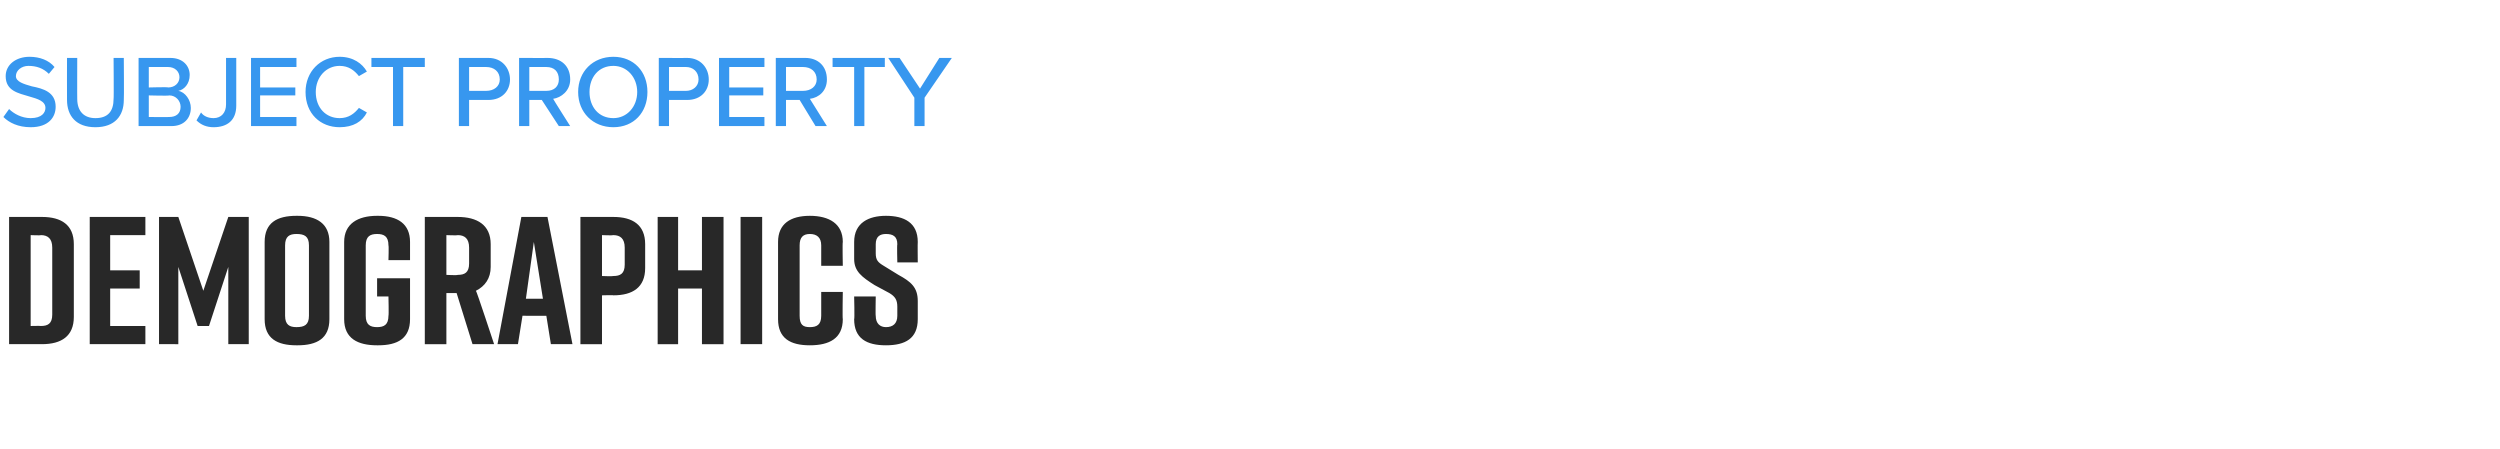 <?xml version="1.0" standalone="no"?><!DOCTYPE svg PUBLIC "-//W3C//DTD SVG 1.1//EN" "http://www.w3.org/Graphics/SVG/1.1/DTD/svg11.dtd"><svg xmlns="http://www.w3.org/2000/svg" version="1.1" width="220.1px" height="39.5px" viewBox="0 -4 220.1 39.5" style="top:-4px"><desc>SUBJECT PROPERTY DEMOGRAPHICS</desc><defs/><g id="Polygon305752"><path d="m6.5 17.5v6.4c0 1.7-1.1 2.4-2.8 2.4H.8V15.1h2.9c1.7 0 2.8.7 2.8 2.4zm-2.9-.8c0 .04-.9 0-.9 0v8s.9-.02.9 0c.6 0 1-.2 1-1v-5.9c0-.8-.4-1.1-1-1.1zm4.3 9.6V15.1h4.9v1.6H9.7v3.1h2.6v1.6H9.7v3.3h3.1v1.6H7.9zm10.5-1.6h-1l-1.7-5.2v6.8H14V15.1h1.7l2.2 6.5l2.2-6.5h1.8v11.2h-1.8v-6.8l-1.7 5.2zm7.7-9.7h.1c1.7 0 2.8.7 2.8 2.3v6.8c0 1.7-1.1 2.3-2.8 2.3h-.1c-1.7 0-2.8-.6-2.8-2.3v-6.8c0-1.7 1.1-2.3 2.8-2.3zm0 9.8c.7 0 1.1-.2 1.1-1v-6.2c0-.8-.4-1-1.1-1c-.6 0-1 .2-1 1v6.2c0 .8.4 1 1 1zm10-.7c0 1.7-1.1 2.3-2.8 2.3h-.1c-1.7 0-2.9-.6-2.9-2.3v-6.8c0-1.6 1.2-2.3 2.9-2.3h.1c1.7 0 2.8.7 2.8 2.3v1.6h-1.9s.04-1.26 0-1.3c0-.8-.4-1-1-1c-.6 0-1 .2-1 1v6.2c0 .8.4 1 1 1c.6 0 1-.2 1-1c.04-.02 0-1.7 0-1.7h-1v-1.6h2.9v3.6zm5.5 2.2l-1.4-4.5h-.9v4.5h-1.9V15.1h2.9c1.7 0 2.9.7 2.9 2.4v2c0 1-.5 1.7-1.3 2.1c.04-.04 1.6 4.7 1.6 4.7h-1.9zm-2.3-6.1s.97.05 1 0c.6 0 1-.2 1-1v-1.4c0-.8-.4-1.1-1-1.1c-.03.04-1 0-1 0v3.5zm8.8 3.6H46l-.4 2.5h-1.8l2.1-11.2h2.3l2.2 11.2h-1.9l-.4-2.5zm-.3-1.5l-.8-5l-.7 5h1.5zm9-4.8v2.1c0 1.7-1.1 2.4-2.8 2.4c.02-.03-1 0-1 0v4.3h-1.9V15.1h2.9c1.7 0 2.8.7 2.8 2.4zm-1.8.3c0-.8-.4-1.1-1-1.1c-.05.04-1 0-1 0v3.6s.95.04 1 0c.6 0 1-.2 1-1v-1.5zm4.7-2.7v4.7h2.1v-4.7h1.9v11.2h-1.9v-4.9h-2.1v4.9h-1.8V15.1h1.8zm5.5 11.2V15.1h1.9v11.2h-1.9zm9-2.2c0 1.7-1.2 2.3-2.9 2.3c-1.7 0-2.8-.6-2.8-2.3v-6.8c0-1.6 1.1-2.3 2.8-2.3c1.7 0 2.9.7 2.9 2.3c-.04.05 0 2.1 0 2.1h-1.9v-1.8c0-.7-.4-1-1-1c-.6 0-.9.3-.9 1v6.2c0 .8.3 1 .9 1c.6 0 1-.2 1-1v-2.1h1.9s-.04 2.37 0 2.4zm4.8-5s-.04-1.56 0-1.6c0-.7-.4-.9-1-.9c-.5 0-.9.2-.9.9v.8c0 .6.2.8.7 1.1l1.3.8c1.1.6 1.7 1.1 1.7 2.3v1.6c0 1.7-1.1 2.3-2.8 2.3c-1.7 0-2.8-.6-2.8-2.3c.05 0 0-2 0-2h1.9s-.03 1.75 0 1.7c0 .7.4 1 .9 1c.6 0 1-.3 1-1v-.8c0-.6-.2-.9-.7-1.2l-1.3-.7c-1.1-.7-1.8-1.2-1.8-2.3v-1.5c0-1.7 1.3-2.3 2.8-2.3c1.6 0 2.8.6 2.8 2.3c-.02-.01 0 1.8 0 1.8H79z" stroke="none" fill="#282828"/></g><g id="Polygon305751"><path d="m.8 5.6c.4.4 1.1.8 1.9.8c1 0 1.3-.5 1.3-.9c0-.6-.7-.8-1.4-1C1.6 4.2.5 4 .5 2.7c0-1 .9-1.7 2.1-1.7c.9 0 1.7.3 2.2.9l-.5.6c-.5-.5-1.1-.7-1.8-.7c-.6 0-1.1.4-1.1.9c0 .5.7.7 1.4.9c1 .2 2.1.5 2.1 1.8c0 .9-.6 1.8-2.2 1.8c-1.1 0-1.9-.4-2.4-.9l.5-.7zm5.1-4.5h.9s-.01 3.63 0 3.6c0 1.1.6 1.7 1.6 1.7c1.1 0 1.6-.6 1.6-1.7c.03.03 0-3.6 0-3.6h.9s.03 3.65 0 3.7c0 1.4-.8 2.4-2.5 2.4c-1.7 0-2.5-1-2.5-2.4c-.01-.04 0-3.7 0-3.7zm6.3 0h2.8c1.1 0 1.7.7 1.7 1.5c0 .8-.5 1.3-1 1.4c.6.1 1.1.8 1.1 1.5c0 .9-.6 1.6-1.7 1.6h-2.9v-6zm2.6 2.6c.6 0 1-.4 1-.9c0-.5-.4-.9-1-.9h-1.7v1.8s1.73-.05 1.7 0zm.1 2.6c.6 0 1-.3 1-.9c0-.5-.4-1-1-1c-.02.05-1.8 0-1.8 0v1.9s1.78.02 1.8 0zm2.8-.4c.2.3.6.5 1.1.5c.7 0 1.1-.5 1.1-1.2V1.1h.9v4.2c0 1.3-.8 1.9-2 1.9c-.6 0-1.1-.2-1.5-.6l.4-.7zm4.4-4.8h4v.8h-3.2v1.8h3.1v.7h-3.1v1.9h3.2v.8h-4v-6zm4.8 3c0-1.8 1.3-3.1 3-3.1c1.2 0 2 .6 2.4 1.3l-.7.4c-.4-.5-.9-.9-1.7-.9c-1.2 0-2.1 1-2.1 2.3c0 1.4.9 2.3 2.1 2.3c.8 0 1.3-.4 1.7-.9l.7.4c-.4.8-1.2 1.3-2.4 1.3c-1.7 0-3-1.2-3-3.1zm7.7-2.2h-1.9v-.8h4.7v.8h-1.9v5.2h-.9V1.9zm5.8-.8h2.6c1.2 0 1.9.9 1.9 1.9c0 1-.7 1.8-1.9 1.8h-1.7v2.3h-.9v-6zm2.4.8h-1.5v2.1h1.5c.7 0 1.2-.4 1.2-1c0-.7-.5-1.1-1.2-1.1zm4.9 2.9h-1.1v2.3h-.9v-6s2.55.01 2.5 0c1.2 0 2 .7 2 1.9c0 1-.8 1.6-1.5 1.7c-.02.01 1.5 2.4 1.5 2.4h-1l-1.5-2.3zm.4-2.9h-1.5v2.1h1.5c.7 0 1.1-.4 1.1-1c0-.7-.4-1.1-1.1-1.1zM54 1c1.8 0 3 1.3 3 3.1c0 1.8-1.2 3.1-3 3.1c-1.8 0-3.1-1.3-3.1-3.1C50.9 2.3 52.2 1 54 1zm0 .8c-1.3 0-2.1 1-2.1 2.3c0 1.3.8 2.3 2.1 2.3c1.2 0 2.1-1 2.1-2.3c0-1.3-.9-2.3-2.1-2.3zm4-.7s2.52.01 2.5 0c1.2 0 1.9.9 1.9 1.9c0 1-.7 1.8-1.9 1.8h-1.6v2.3h-.9v-6zm2.4.8h-1.5v2.1h1.5c.6 0 1.1-.4 1.1-1c0-.7-.5-1.1-1.1-1.1zm2.9-.8h4v.8h-3.1v1.8h3v.7h-3v1.9h3.1v.8h-4v-6zm7.1 3.7h-1.2v2.3h-.9v-6h2.6c1.1 0 1.9.7 1.9 1.9c0 1-.7 1.6-1.5 1.7l1.5 2.4h-1l-1.4-2.3zm.3-2.9h-1.5v2.1h1.5c.7 0 1.2-.4 1.2-1c0-.7-.5-1.1-1.2-1.1zm4.5 0h-1.9v-.8h4.6v.8h-1.8v5.2h-.9V1.9zm5.3 2.7l-2.3-3.5h1L81 3.8l1.7-2.7h1.1l-2.4 3.5v2.5h-.9V4.6z" stroke="none" fill="#3797ef"/></g></svg>